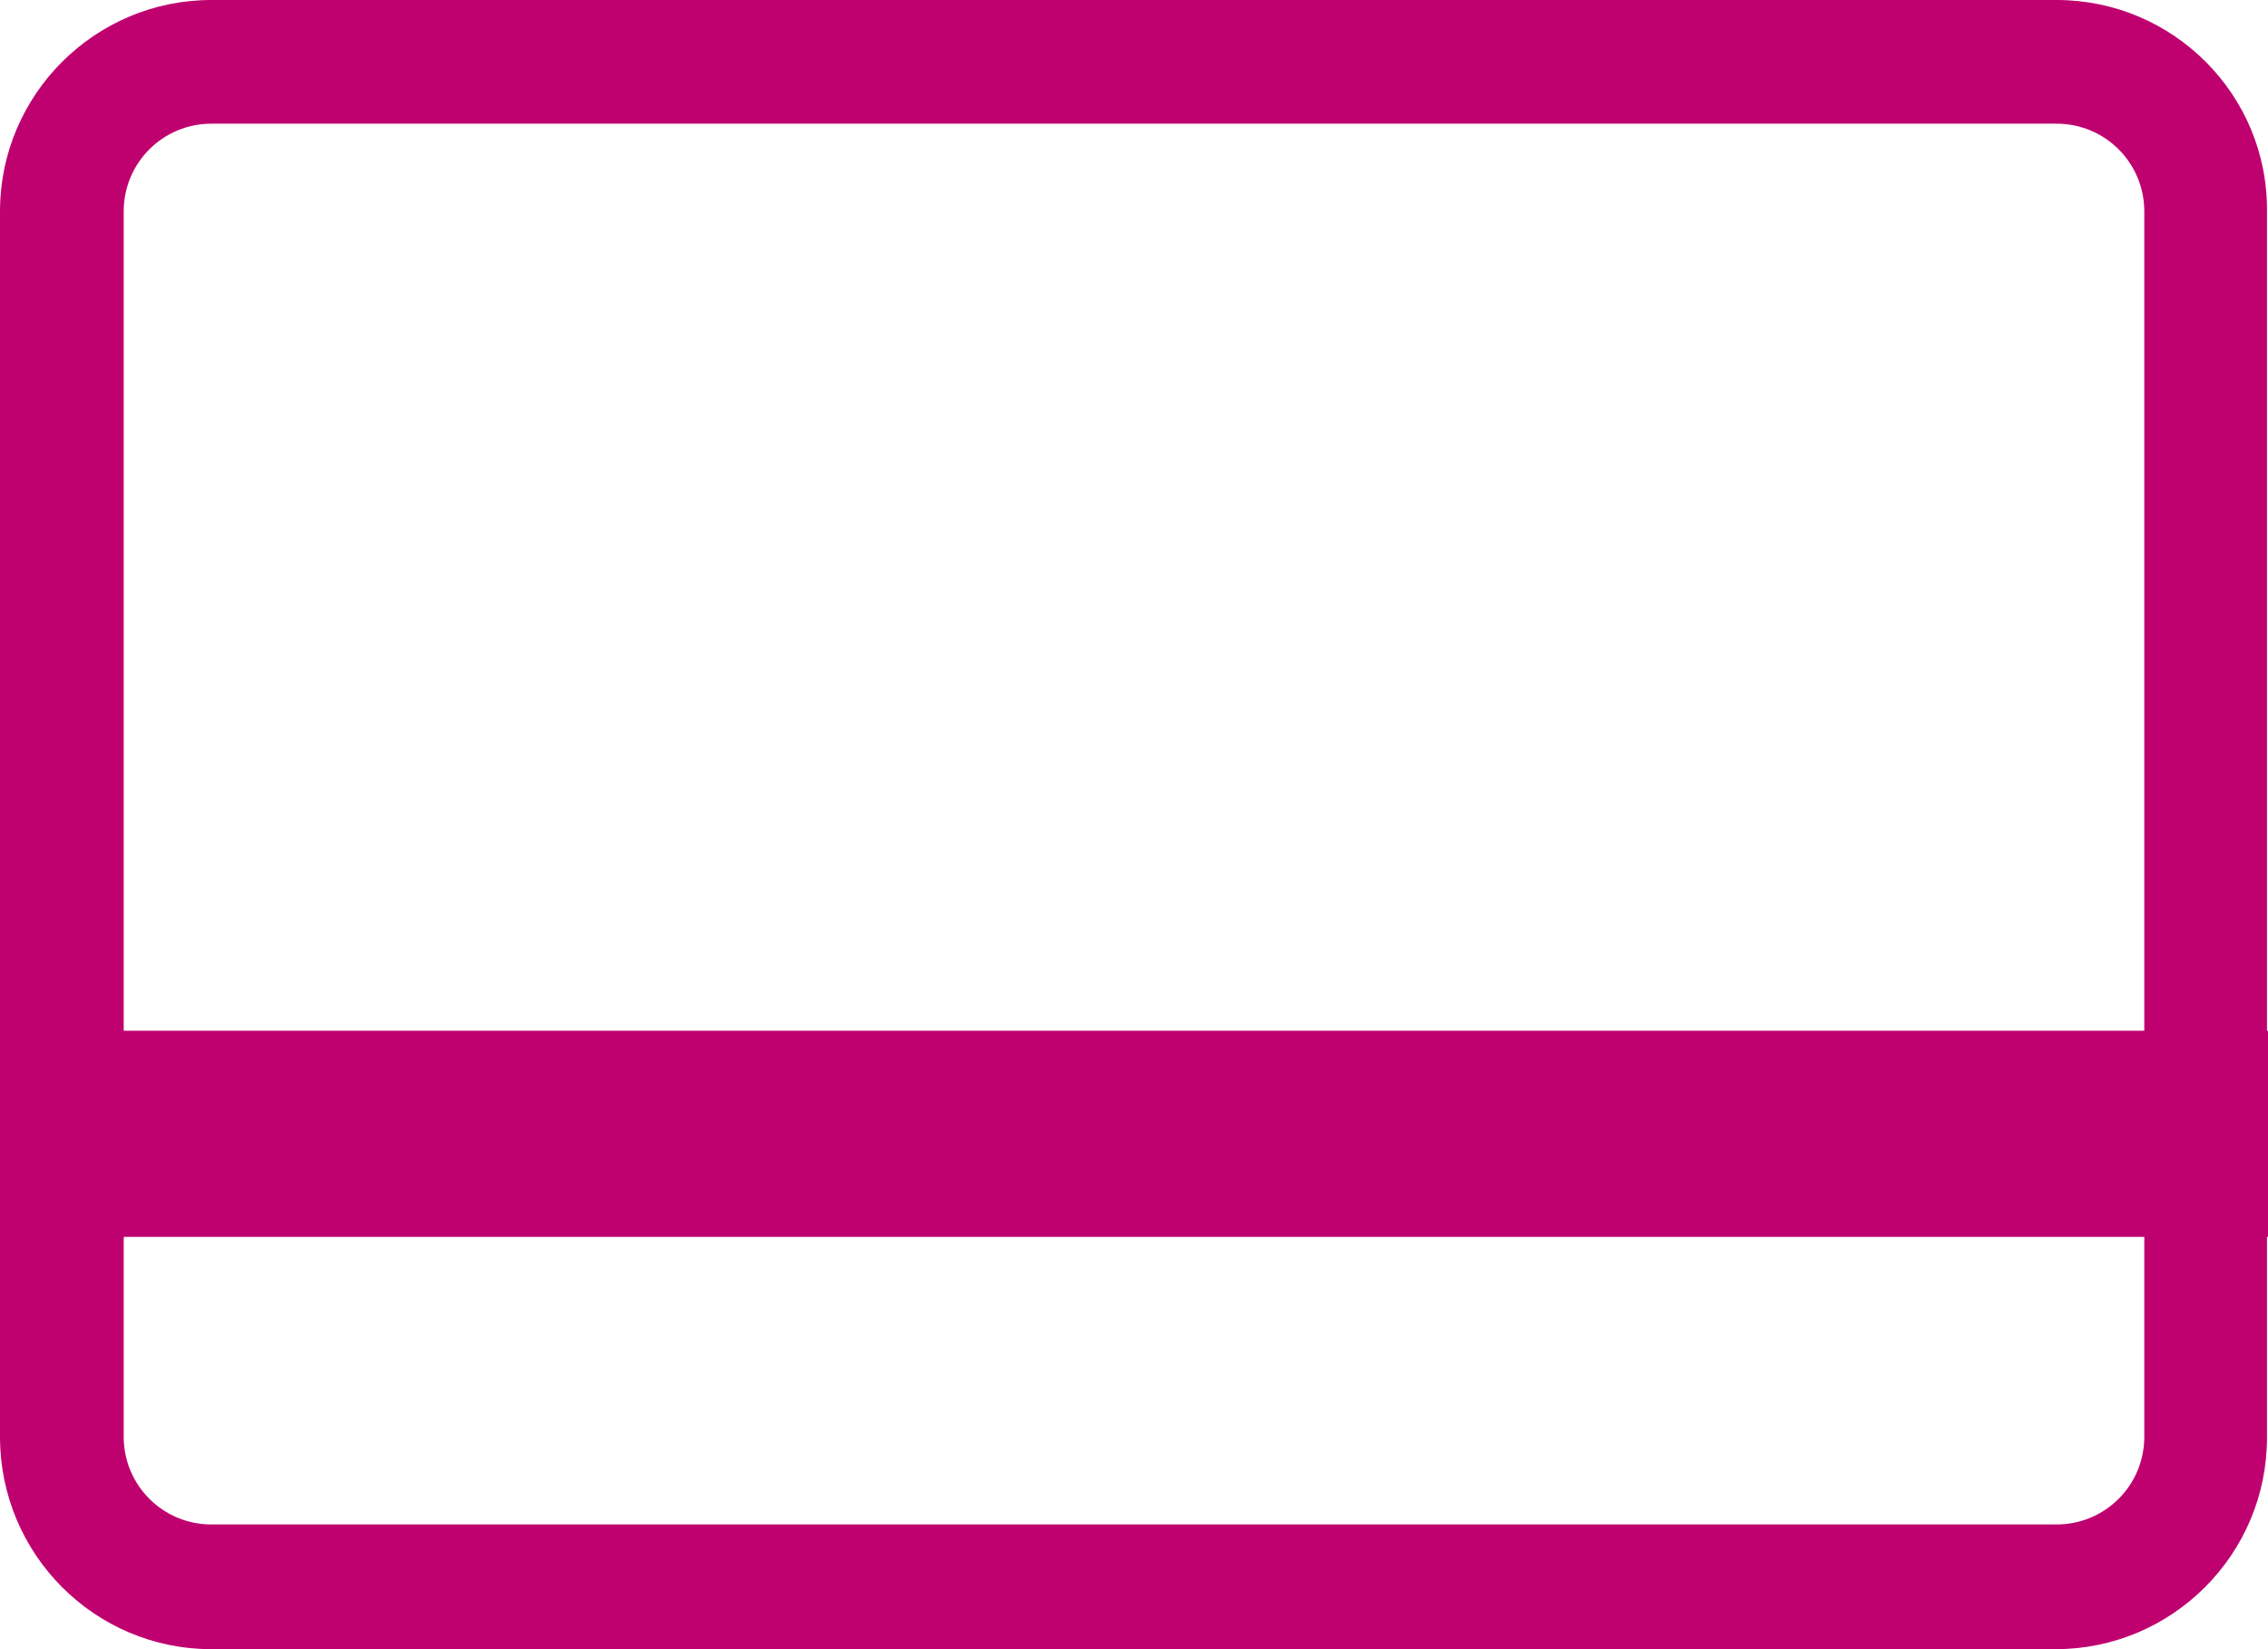 <svg width="22" height="16" viewBox="0 0 22 16" fill="none" xmlns="http://www.w3.org/2000/svg">
<path d="M19.95 1.2C20.42 1.2 20.8 1.58 20.8 2.05V13.94C20.8 14.41 20.42 14.79 19.95 14.79H2.05C1.58 14.79 1.2 14.41 1.2 13.94V2.05C1.2 1.58 1.58 1.2 2.05 1.2H19.95ZM19.95 0H2.05C0.92 0 0 0.92 0 2.05V13.94C0 15.08 0.92 16 2.05 16H19.94C21.07 16 21.99 15.08 21.99 13.95V2.05C22 0.92 21.08 0 19.95 0Z" fill="#BF016F"/>
<path d="M0 11H22" stroke="#BF016F" stroke-width="2"/>
</svg>
